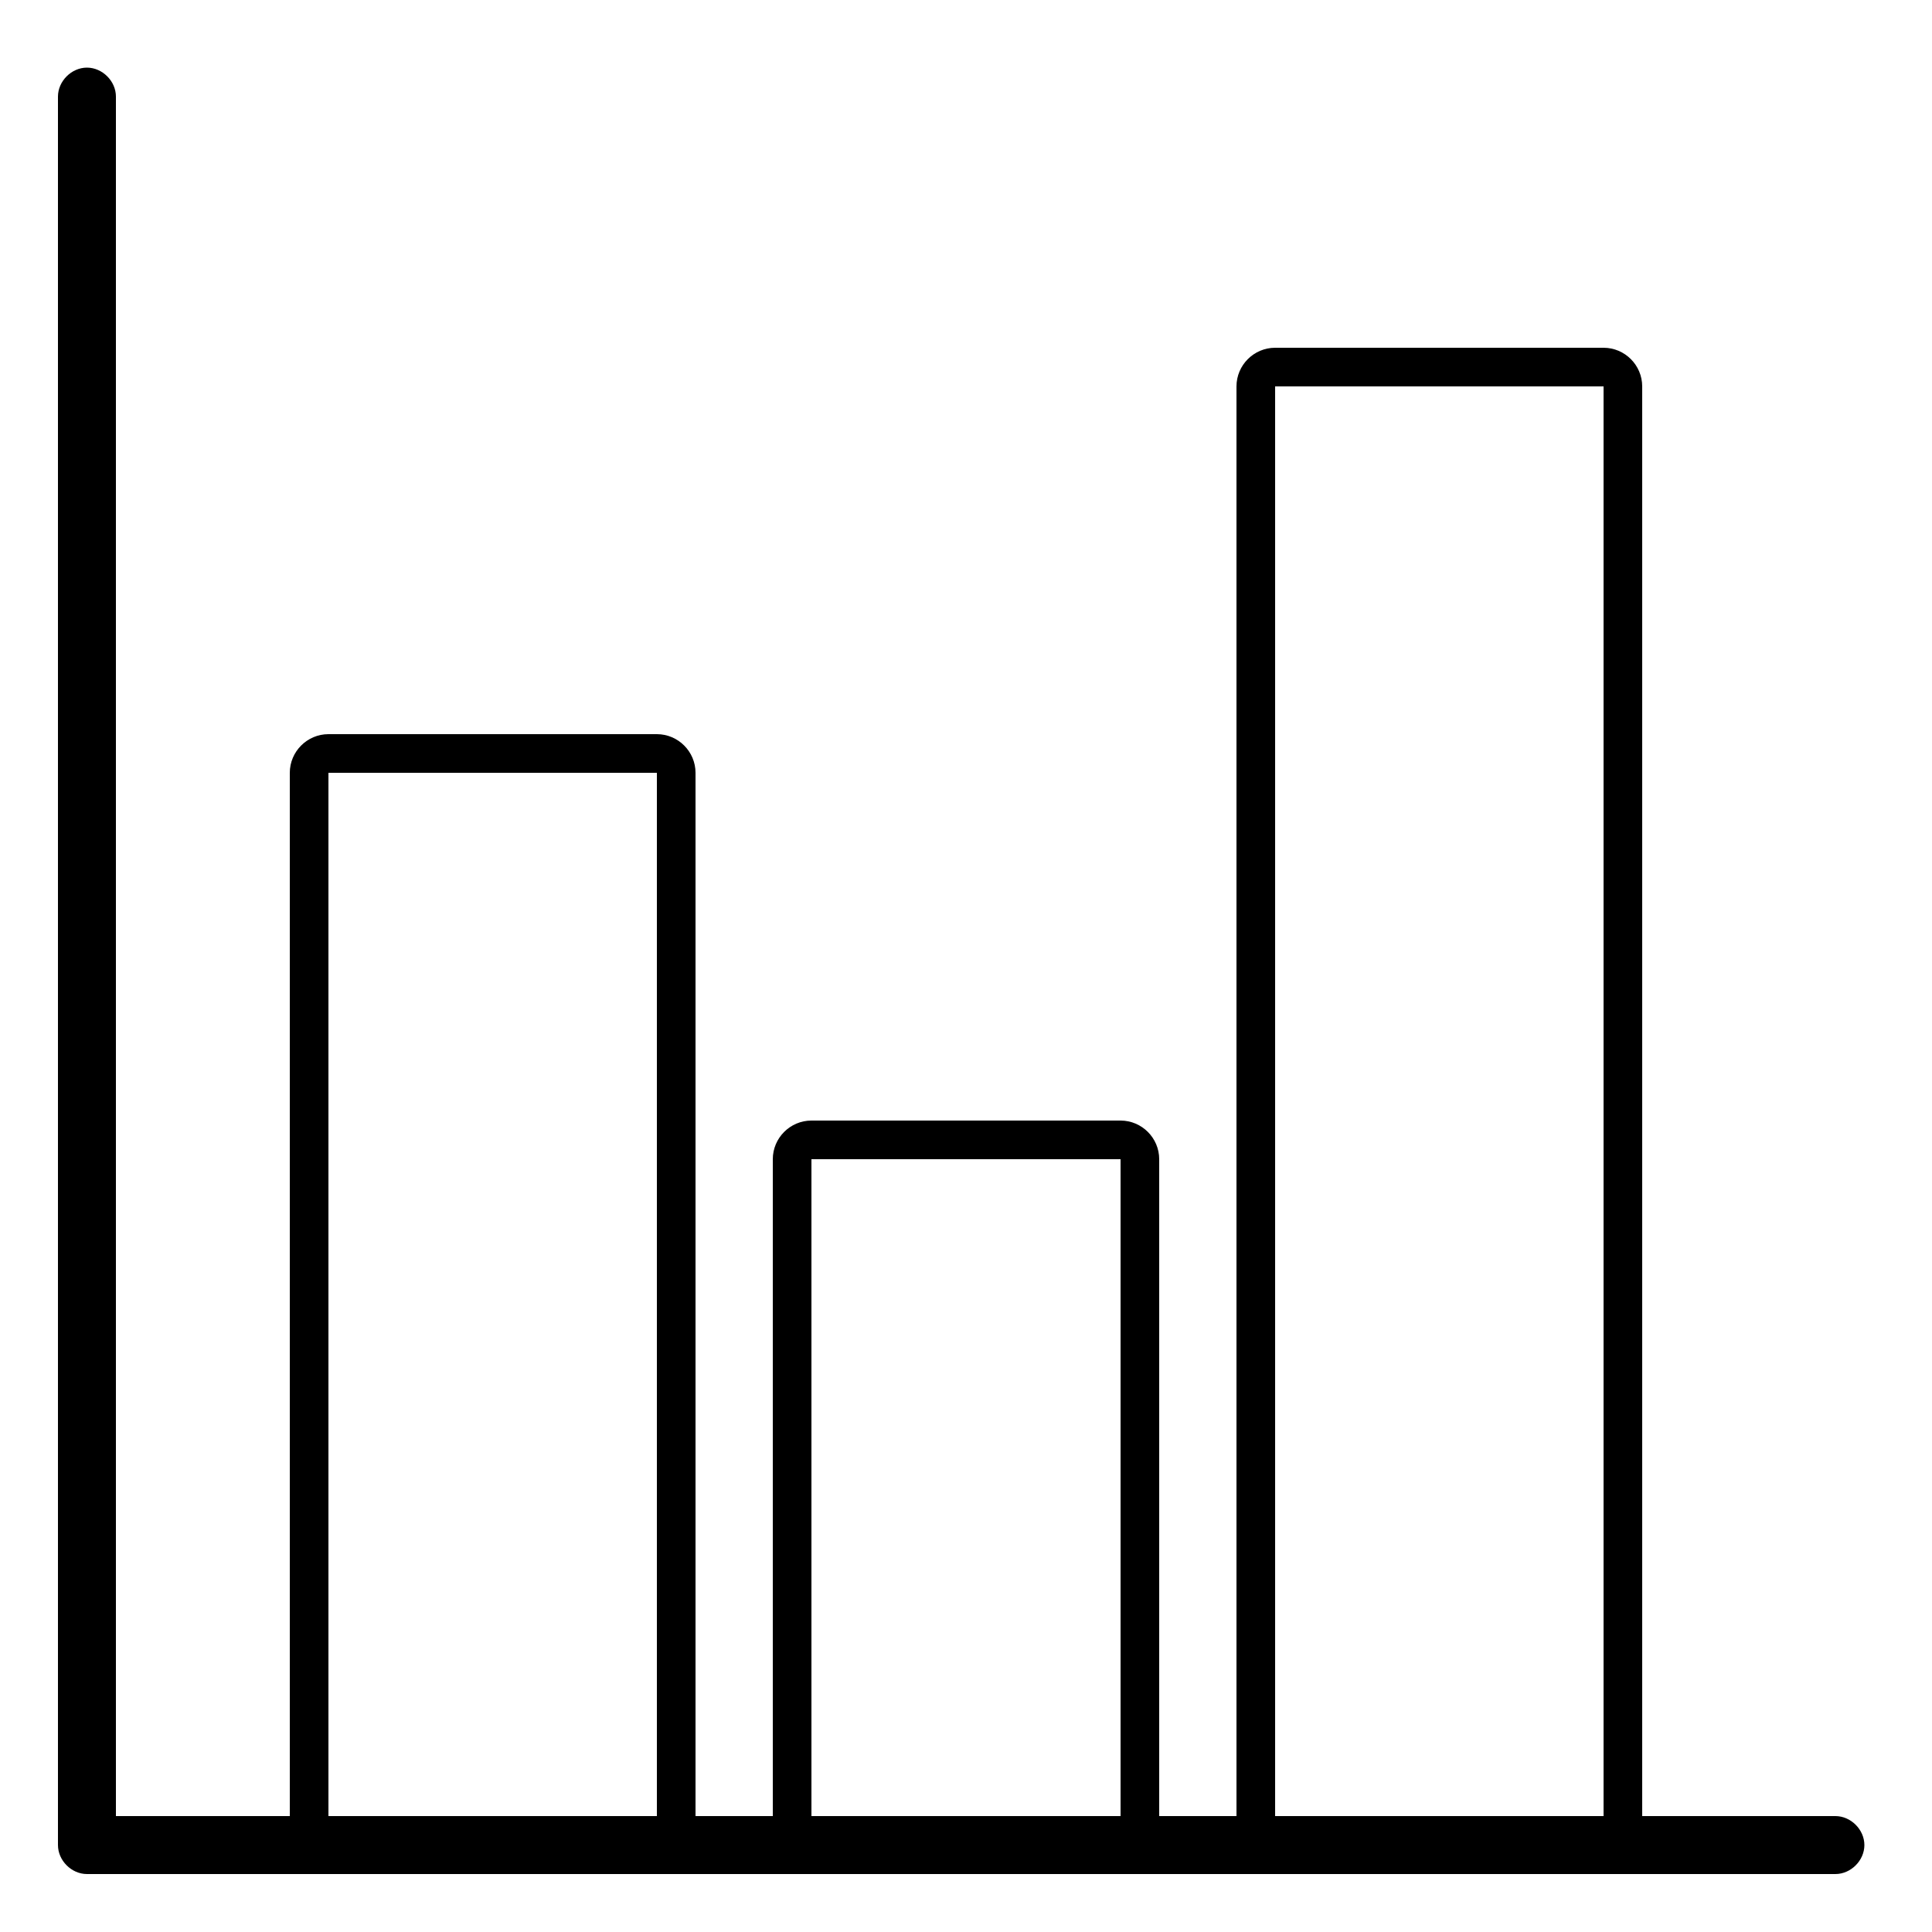 <?xml version="1.0" encoding="utf-8"?>
<!-- Generator: Adobe Illustrator 19.0.1, SVG Export Plug-In . SVG Version: 6.00 Build 0)  -->
<svg version="1.1" id="Layer_1" xmlns="http://www.w3.org/2000/svg" xmlns:xlink="http://www.w3.org/1999/xlink" x="0px" y="0px"
	 viewBox="-461 322 100 100" style="enable-background:new -461 322 100 100;" xml:space="preserve">
<g>
	<g>
		<path d="M-366,419h-90.5c-0.8,0-1.5-0.7-1.5-1.5V327c0-0.8,0.7-1.5,1.5-1.5s1.5,0.7,1.5,1.5v89h89c0.8,0,1.5,0.7,1.5,1.5
			S-365.2,419-366,419z"/>
	</g>
	<g>
		<path d="M-403,382v34h-16v-34H-403 M-403,380h-16c-1.1,0-2,0.9-2,2v34c0,1.1,0.9,2,2,2h16c1.1,0,2-0.9,2-2v-34
			C-401,380.9-401.9,380-403,380L-403,380z"/>
	</g>
	<g>
		<path d="M-427,362v54h-17v-54H-427 M-427,360h-17c-1.1,0-2,0.9-2,2v54c0,1.1,0.9,2,2,2h17c1.1,0,2-0.9,2-2v-54
			C-425,360.9-425.9,360-427,360L-427,360z"/>
	</g>
	<g>
		<path d="M-378,342v74h-17v-74H-378 M-378,340h-17c-1.1,0-2,0.9-2,2v74c0,1.1,0.9,2,2,2h17c1.1,0,2-0.9,2-2v-74
			C-376,340.9-376.9,340-378,340L-378,340z"/>
	</g>
</g>
</svg>
